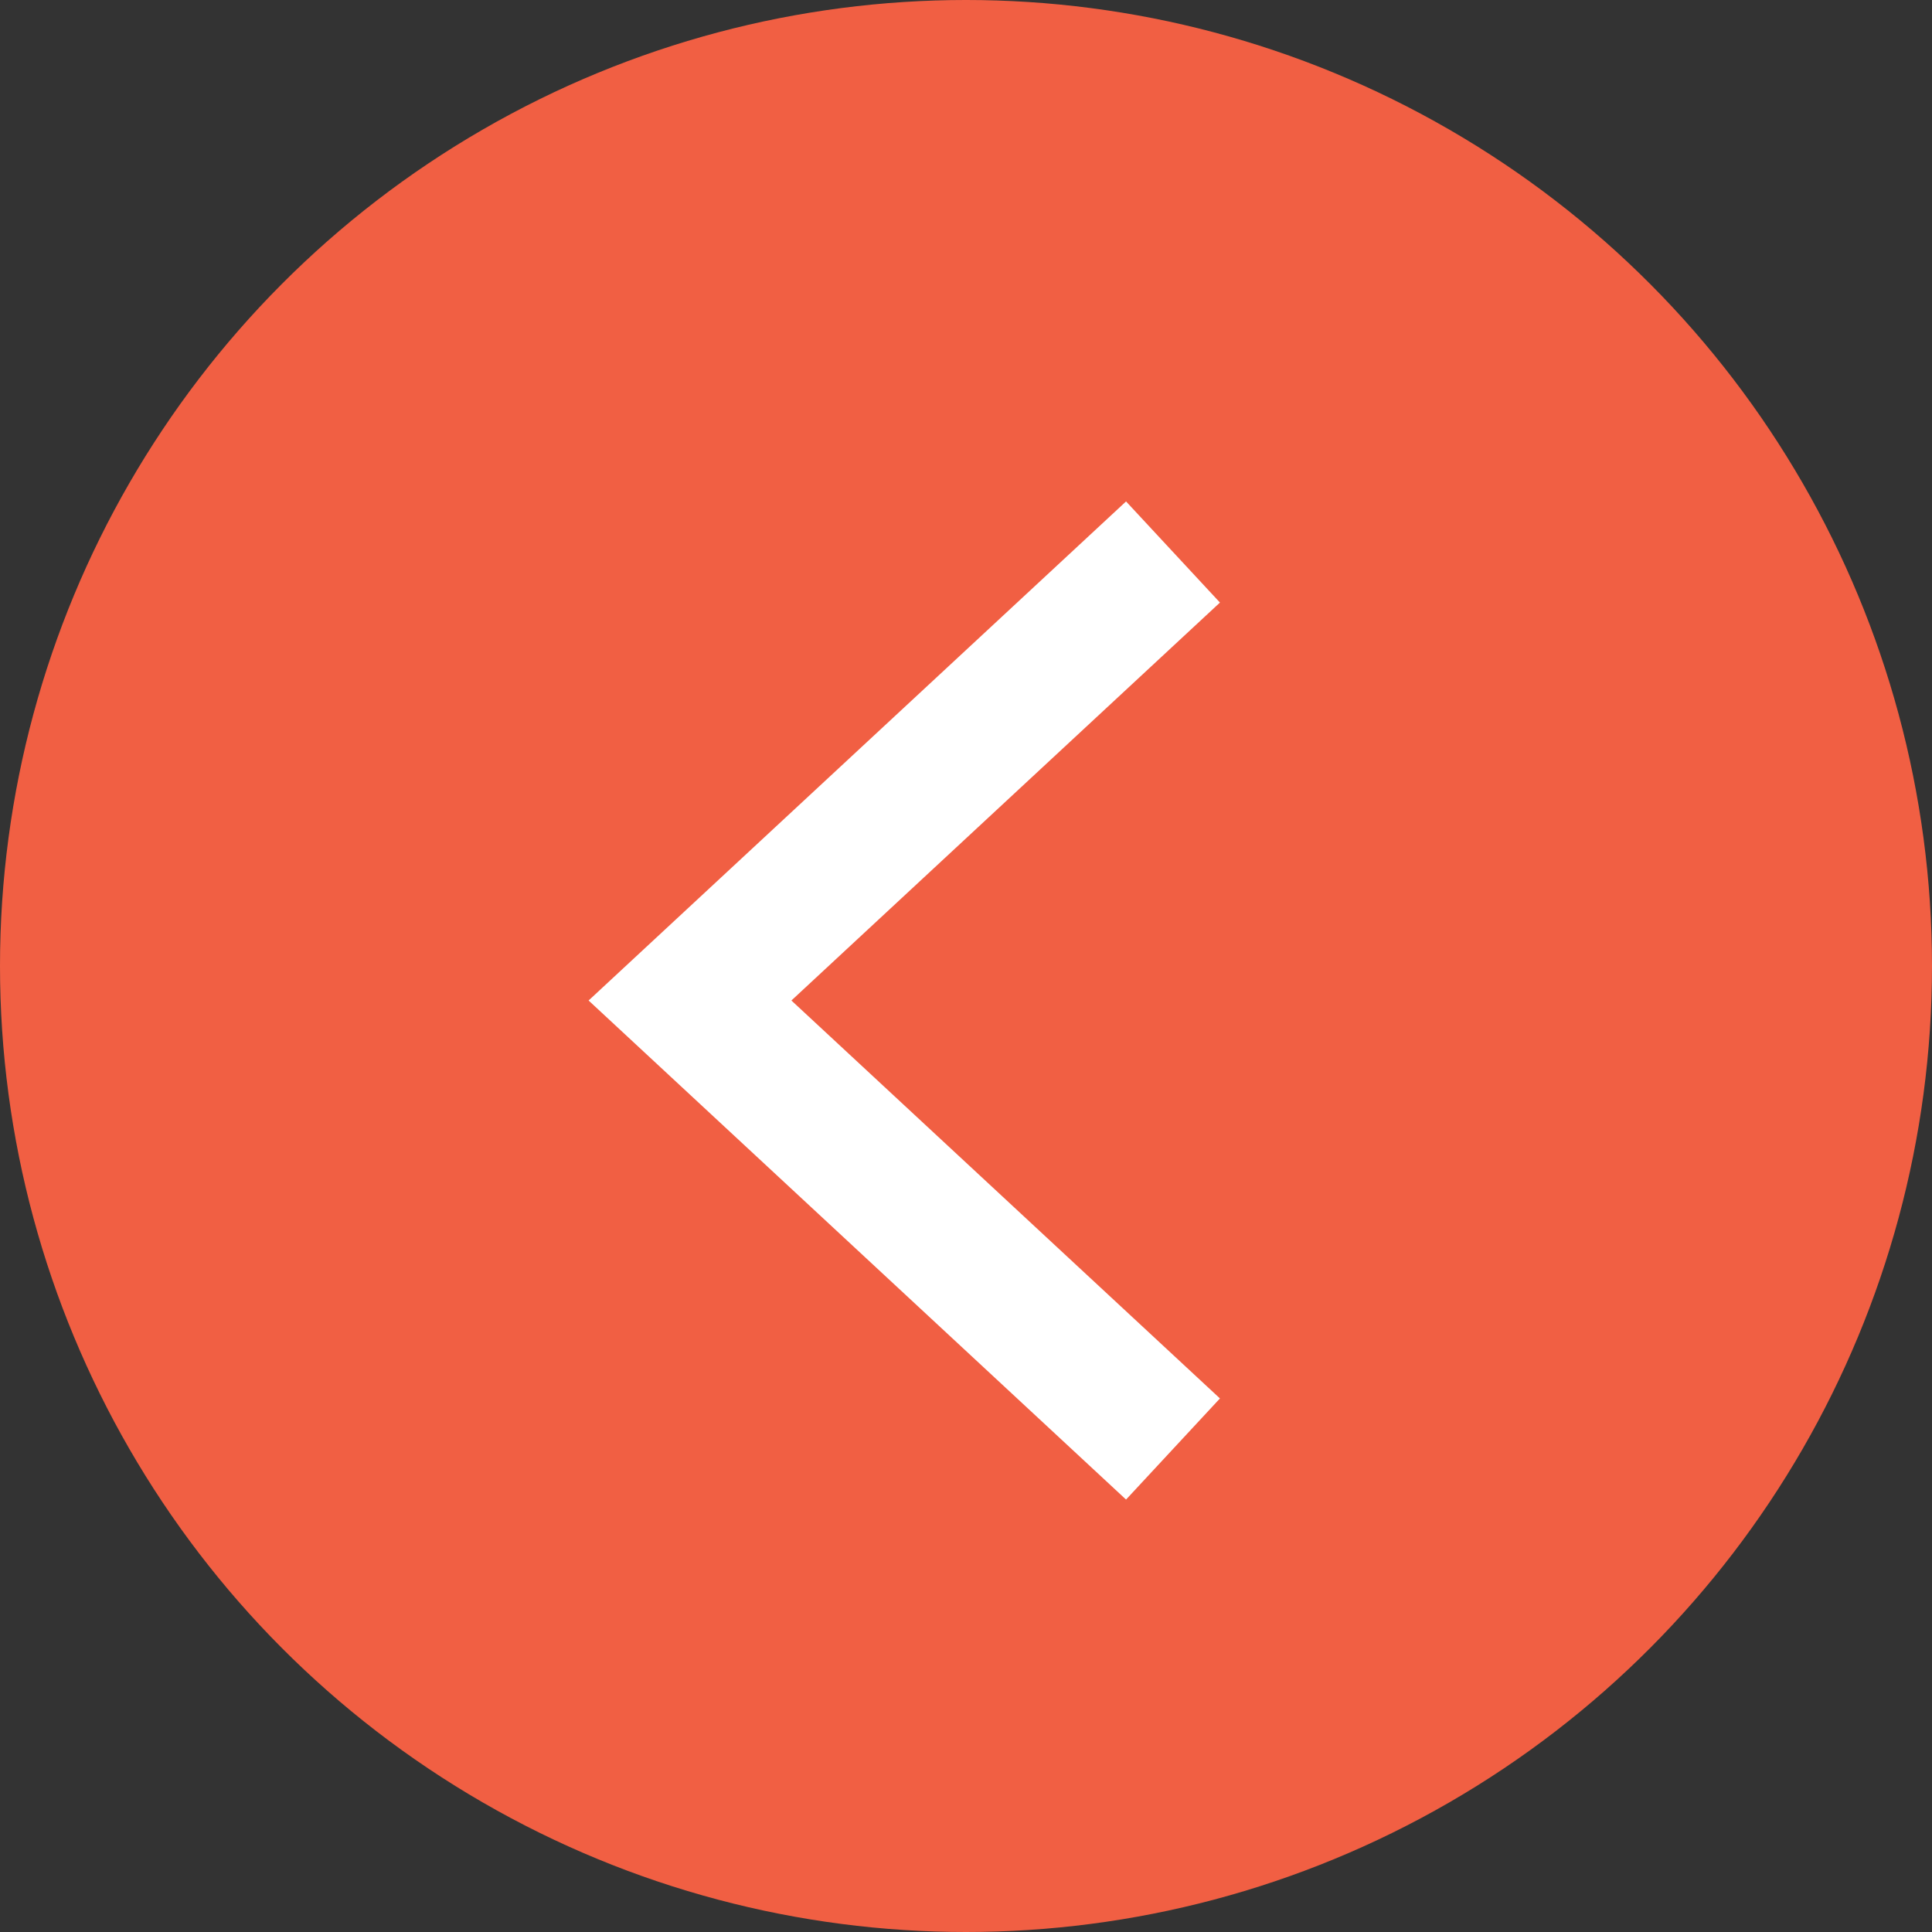 <?xml version="1.0" encoding="UTF-8"?>
<svg width="28px" height="28px" viewBox="0 0 28 28" version="1.1" xmlns="http://www.w3.org/2000/svg" xmlns:xlink="http://www.w3.org/1999/xlink">
    <rect x="0" y="0" width="28" height="28" fill="#333333" stroke="none"/>
    <!-- Generator: Sketch 63.1 (92452) - https://sketch.com -->
    <title>featured-prev</title>
    <desc>Created with Sketch.</desc>
    <g id="HomepageV4" stroke="none" stroke-width="1" fill="none" fill-rule="evenodd">
        <g id="BP_Homepage_Mobile" transform="translate(-10, -1066)">
            <g id="Group-5" transform="translate(10, 994)">
                <g id="featured-prev" transform="translate(14, 86) rotate(-180) translate(-14, -86) translate(0, 72)">
                    <g id="Group-22">
                        <circle id="Oval" fill="#F15F43" cx="14" cy="14" r="14"></circle>
                        <polyline id="Path-6" stroke="#FFFFFF" stroke-width="2" points="11 7 18 13.5 11 20"></polyline>
                    </g>
                </g>
            </g>
        </g>
    </g>
</svg>